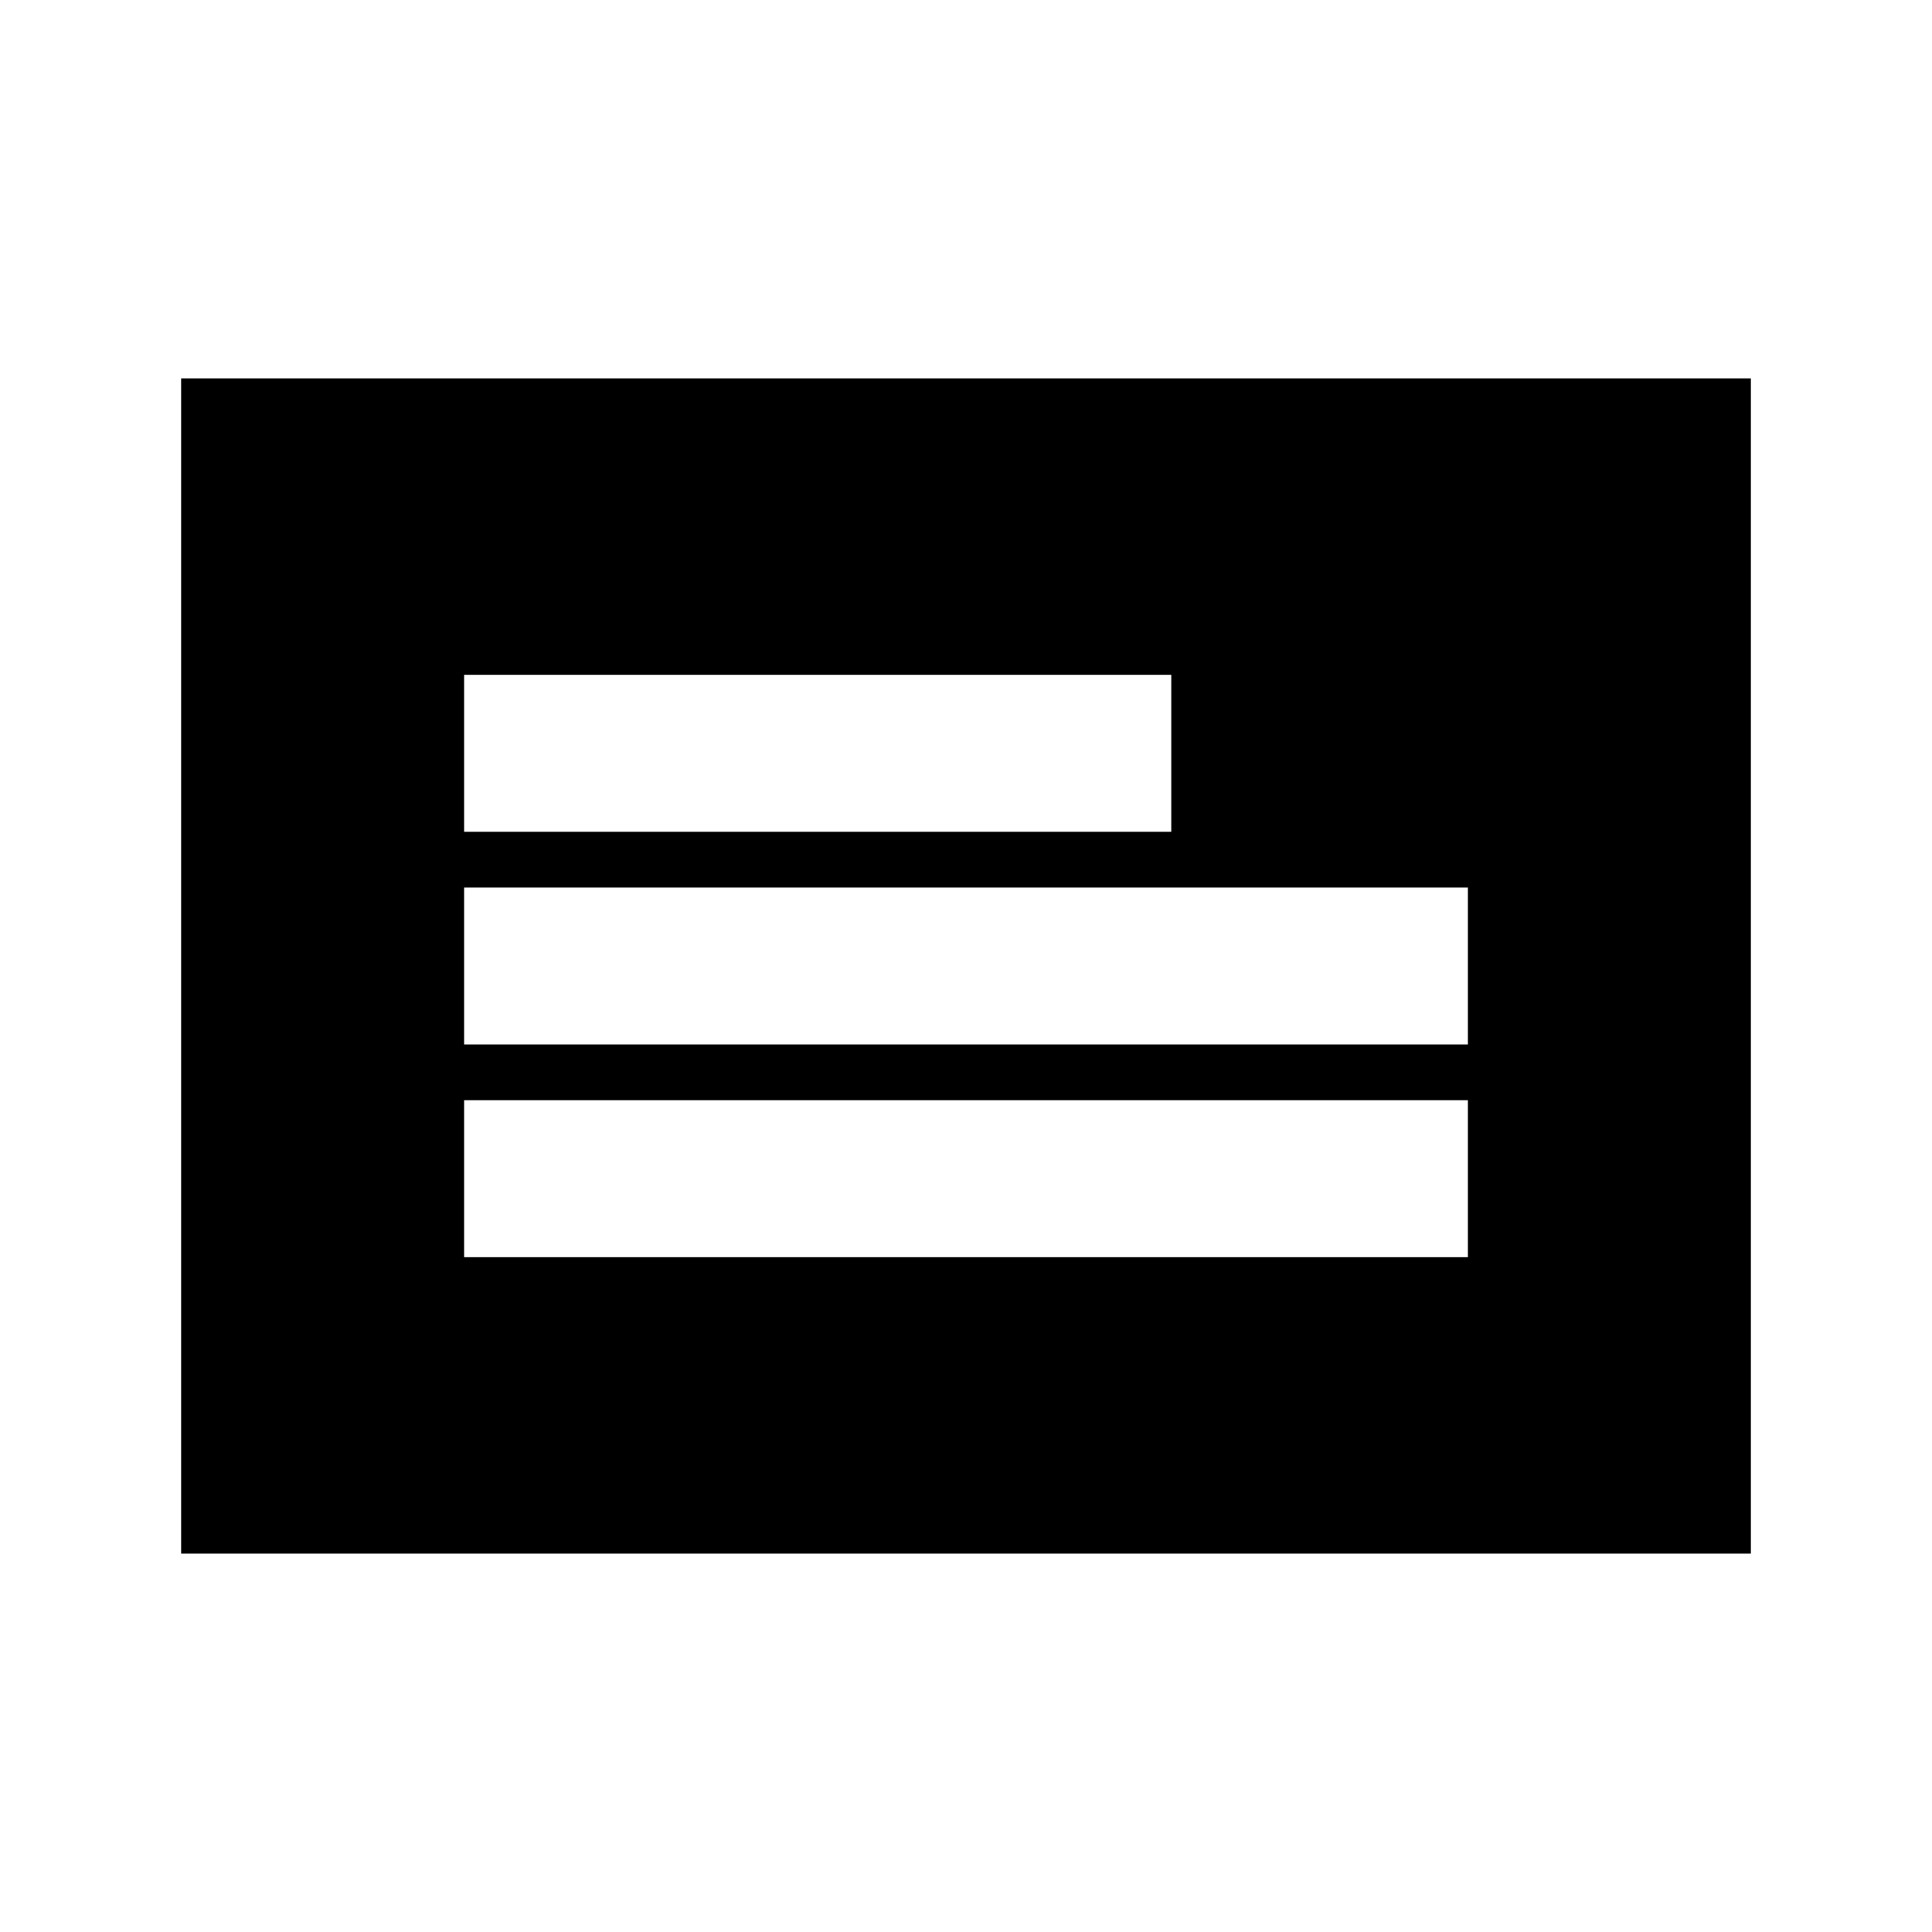 <svg xmlns="http://www.w3.org/2000/svg" height="20" viewBox="0 -960 960 960" width="20"><path d="M90.001-188.001v-583.998H870v583.998H90.001Zm140.615-147.308h498.768v-77.999H230.616v77.999Zm0-105.692h498.768v-77.998H230.616v77.998Zm0-105.691h351.383v-77.999H230.616v77.999Z"/></svg>
